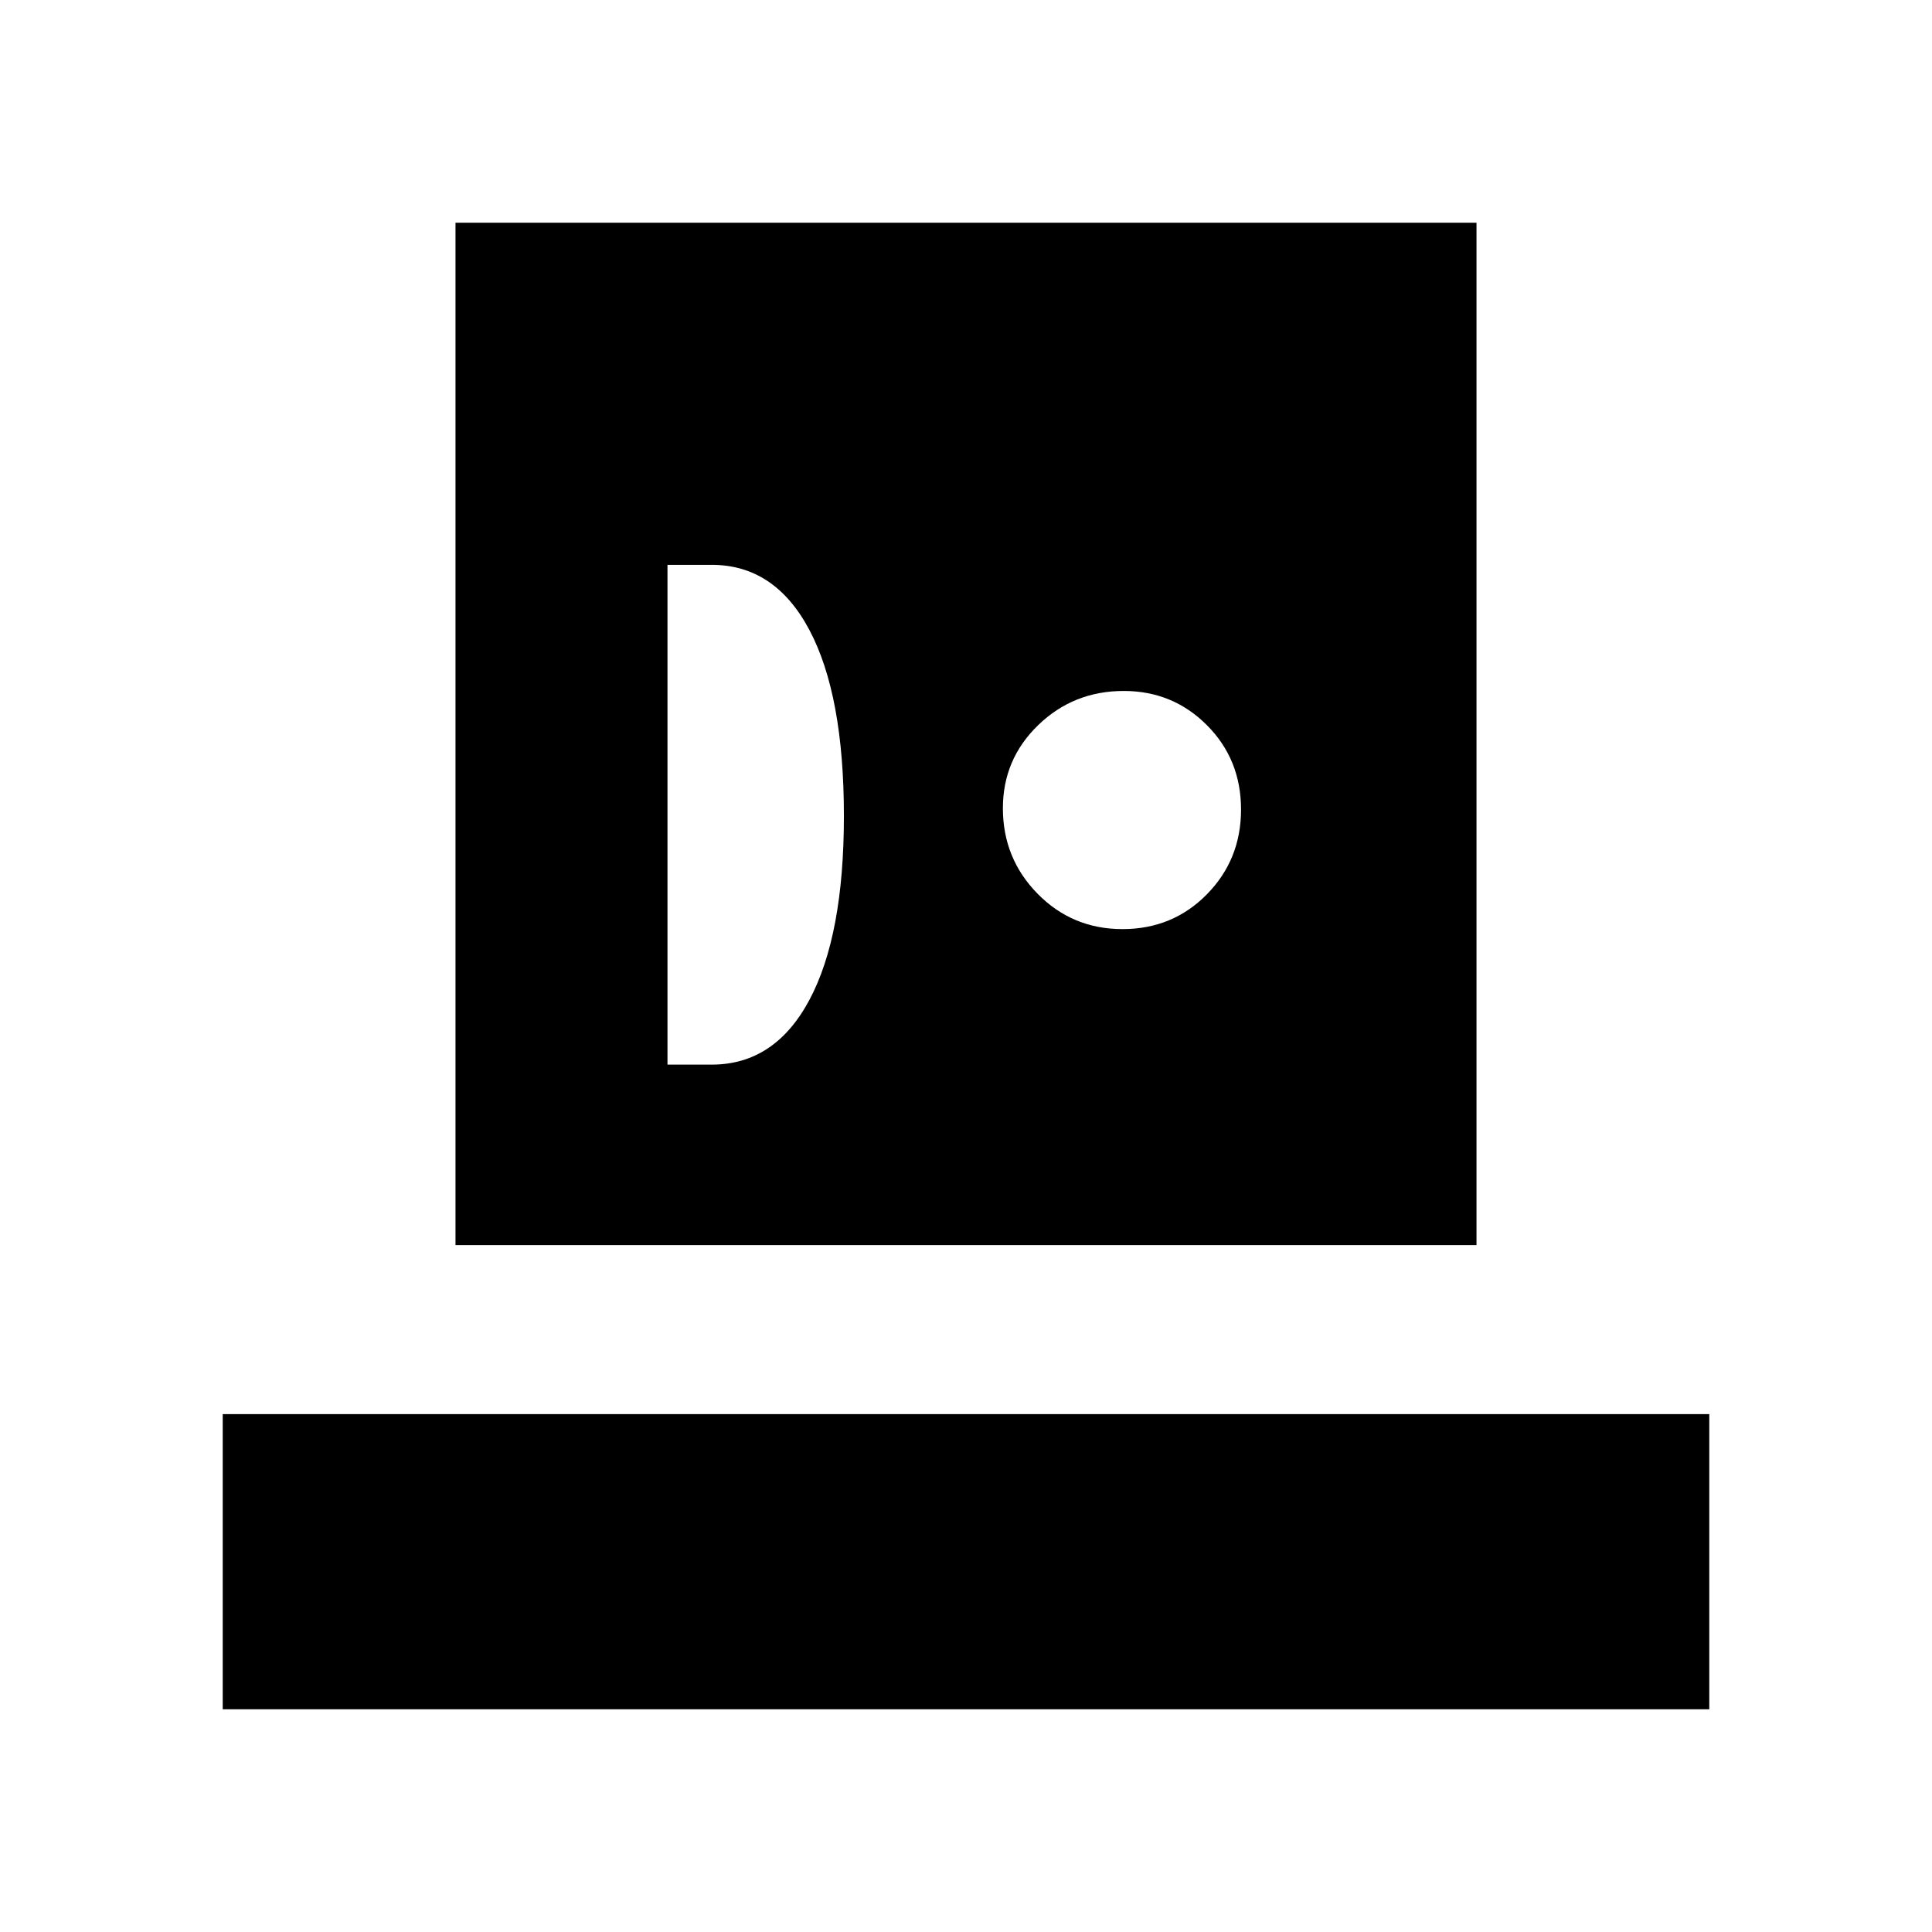 <svg xmlns="http://www.w3.org/2000/svg" height="40" viewBox="0 -960 960 960" width="40"><path d="M110.667-110.667v-146.666h738.666v146.666H110.667Zm115.667-230.666v-508h507.332v508H226.334ZM331.667-431h22q31.333 0 48.5-32.102 17.166-32.101 17.166-91.45 0-60.115-17.166-92.448-17.167-32.333-48.5-32.333h-22V-431Zm226.091-67.333q24.909 0 41.909-17.259 16.999-17.258 16.999-42.166 0-24.909-16.959-41.909-16.96-16.999-41.318-16.999-24.949 0-42.502 16.959-17.554 16.96-17.554 41.318 0 24.949 17.259 42.502 17.258 17.554 42.166 17.554Z"/></svg>